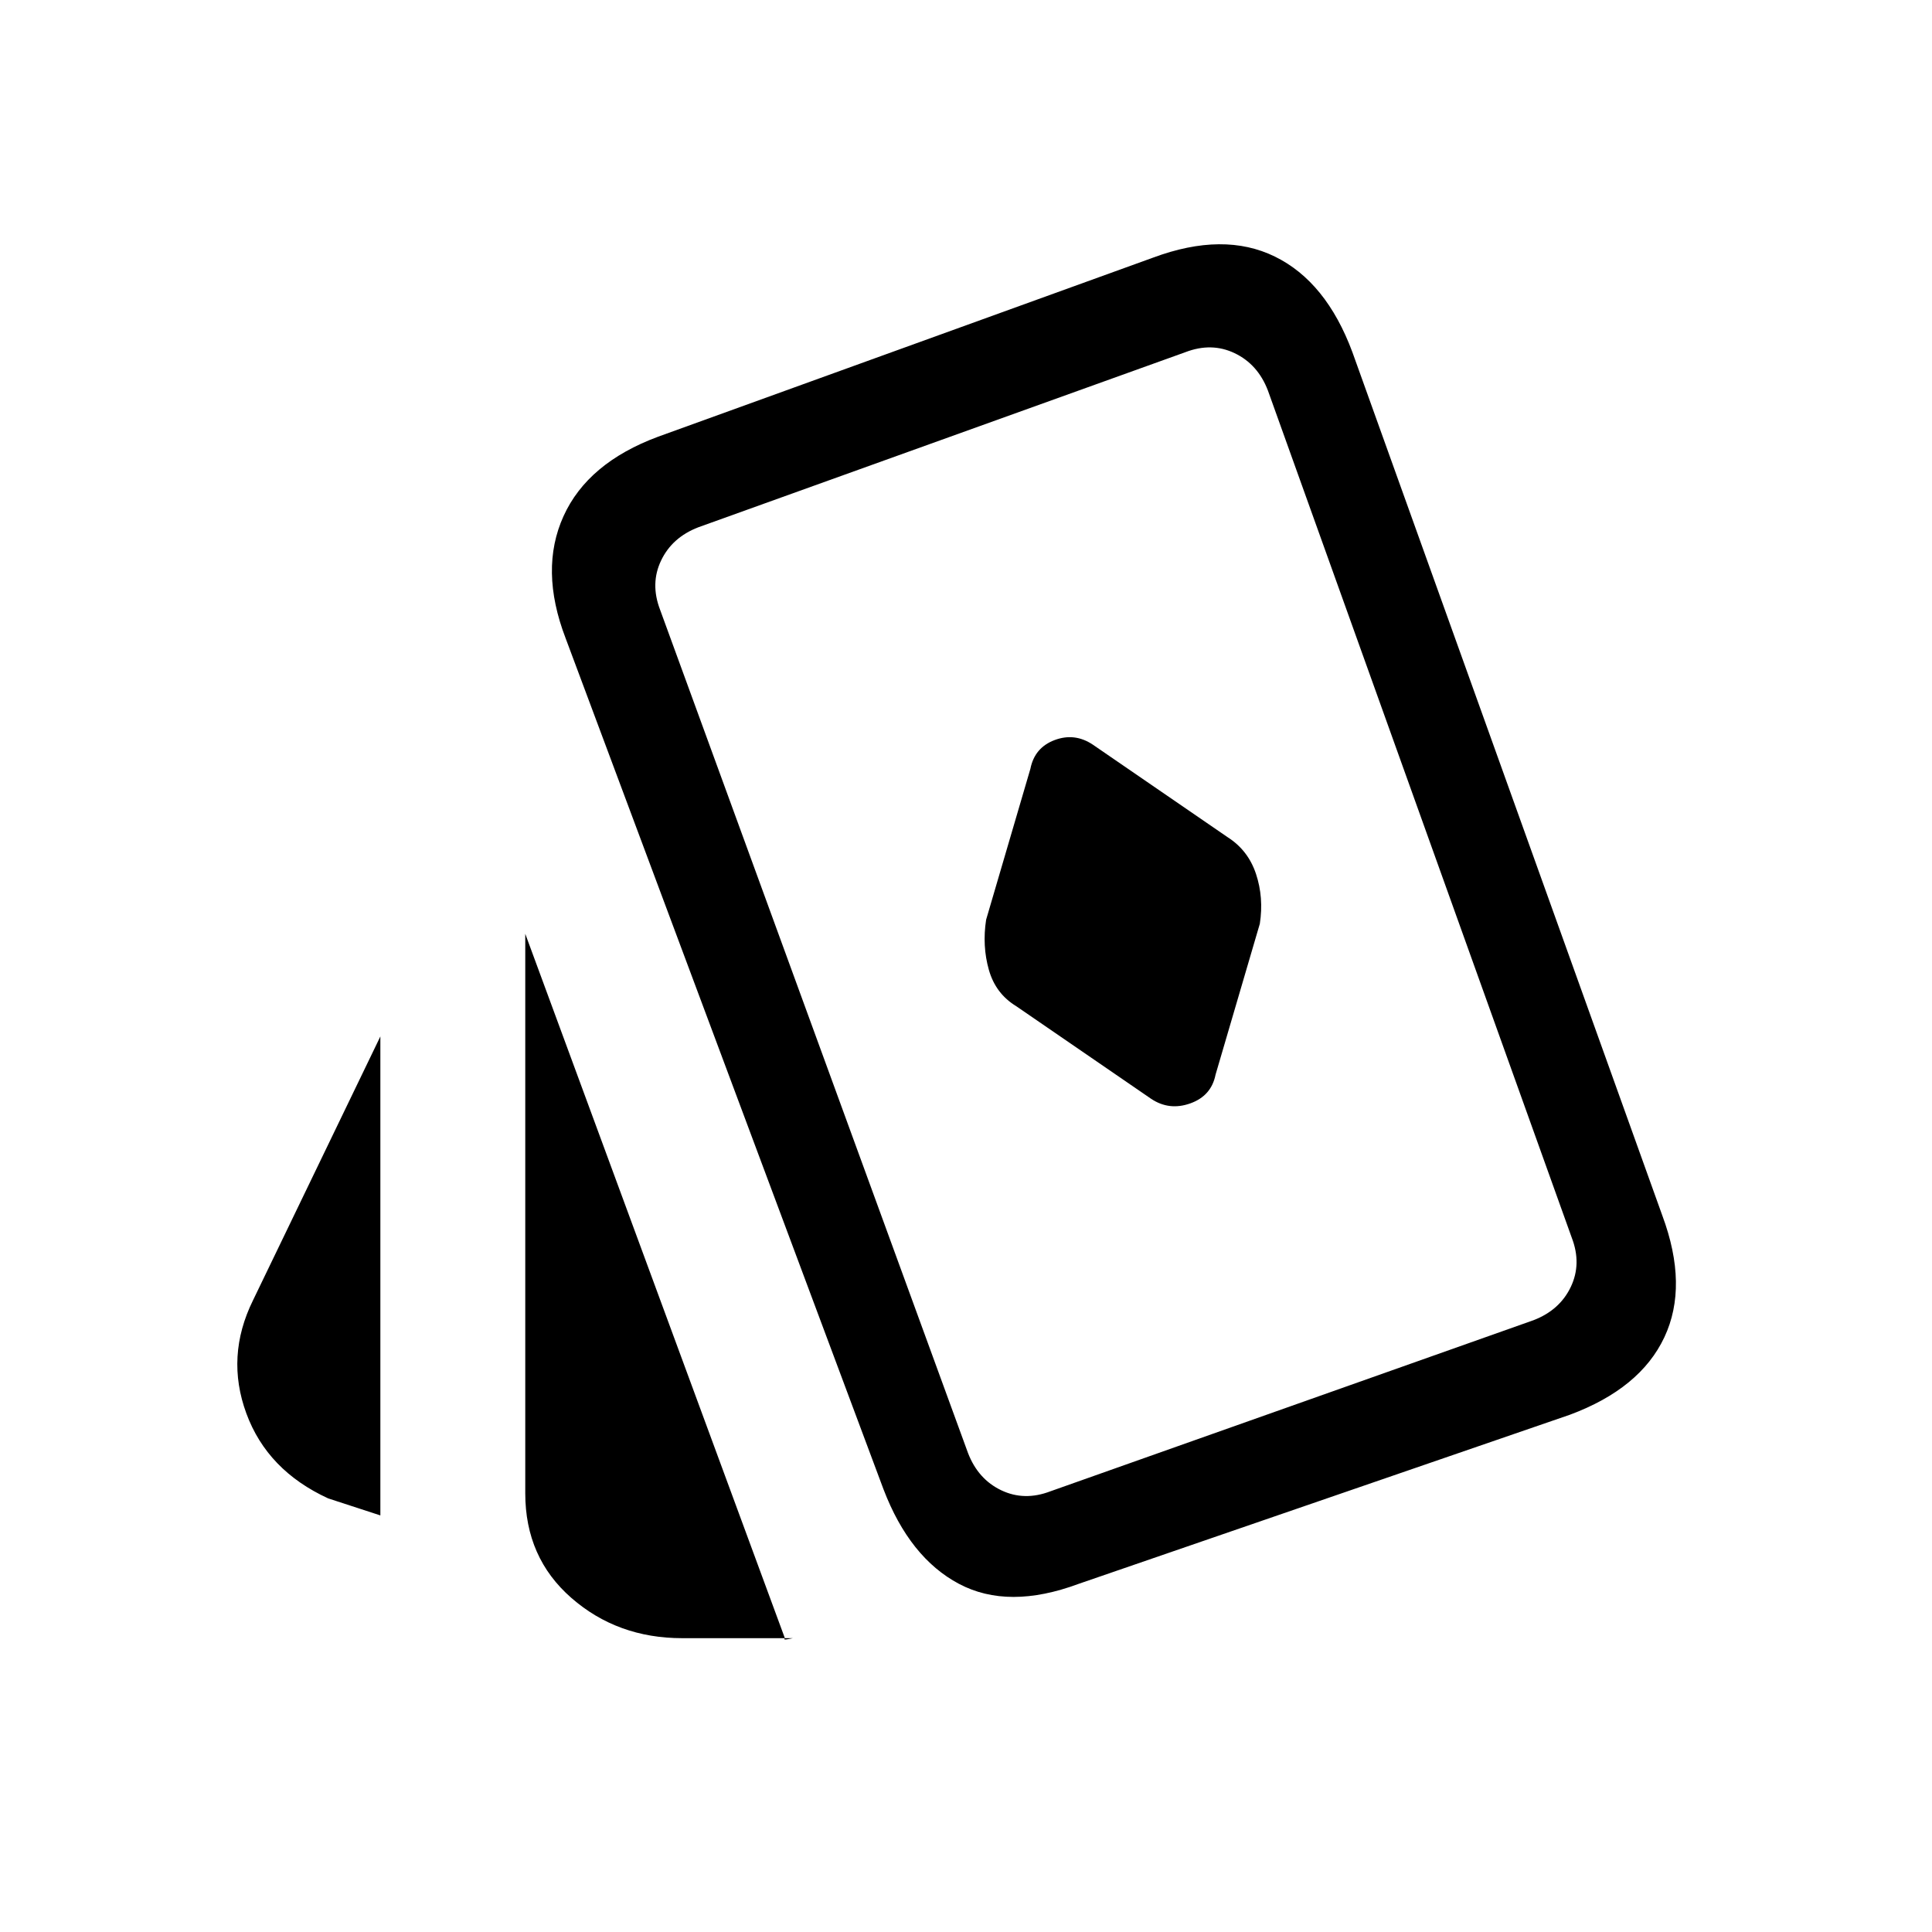 <svg xmlns="http://www.w3.org/2000/svg" height="20" viewBox="0 -960 960 960" width="20"><path d="m604-426 22-75q2-13-1.9-24.75T610-544l-67-46q-9-6-18.955-2.265Q514.091-588.529 512-578l-22 75q-2 13 1.35 24.875T505-460l67 46q9 6 19.455 2.265Q601.909-415.471 604-426ZM189-207l-25.906-8.448q-30.264-13.894-40.679-42.223Q112-286 125.698-313.85L189-445v238Zm150 61q-32.175 0-55.088-20Q261-186 261-218v-278l129 350q-1 1 1.5.5l2.5-.5h-55Zm197-27q-35 13-59.5 0T439-220L281-643q-13-34-1-60.5t47-39.5l246-89q35-13 60.5-.5T672-785l154 429q13 35 1 60.5T780-257l-244 84Zm-14-46 240-85q13-5 18.5-16.5t.5-24.5L630-766q-5-13-16.5-18.5T589-785l-242 87q-13 5-18.5 16.5T328-657l153 419q5 13 16.5 18.5t24.5.5Zm33-283Z"/></svg>